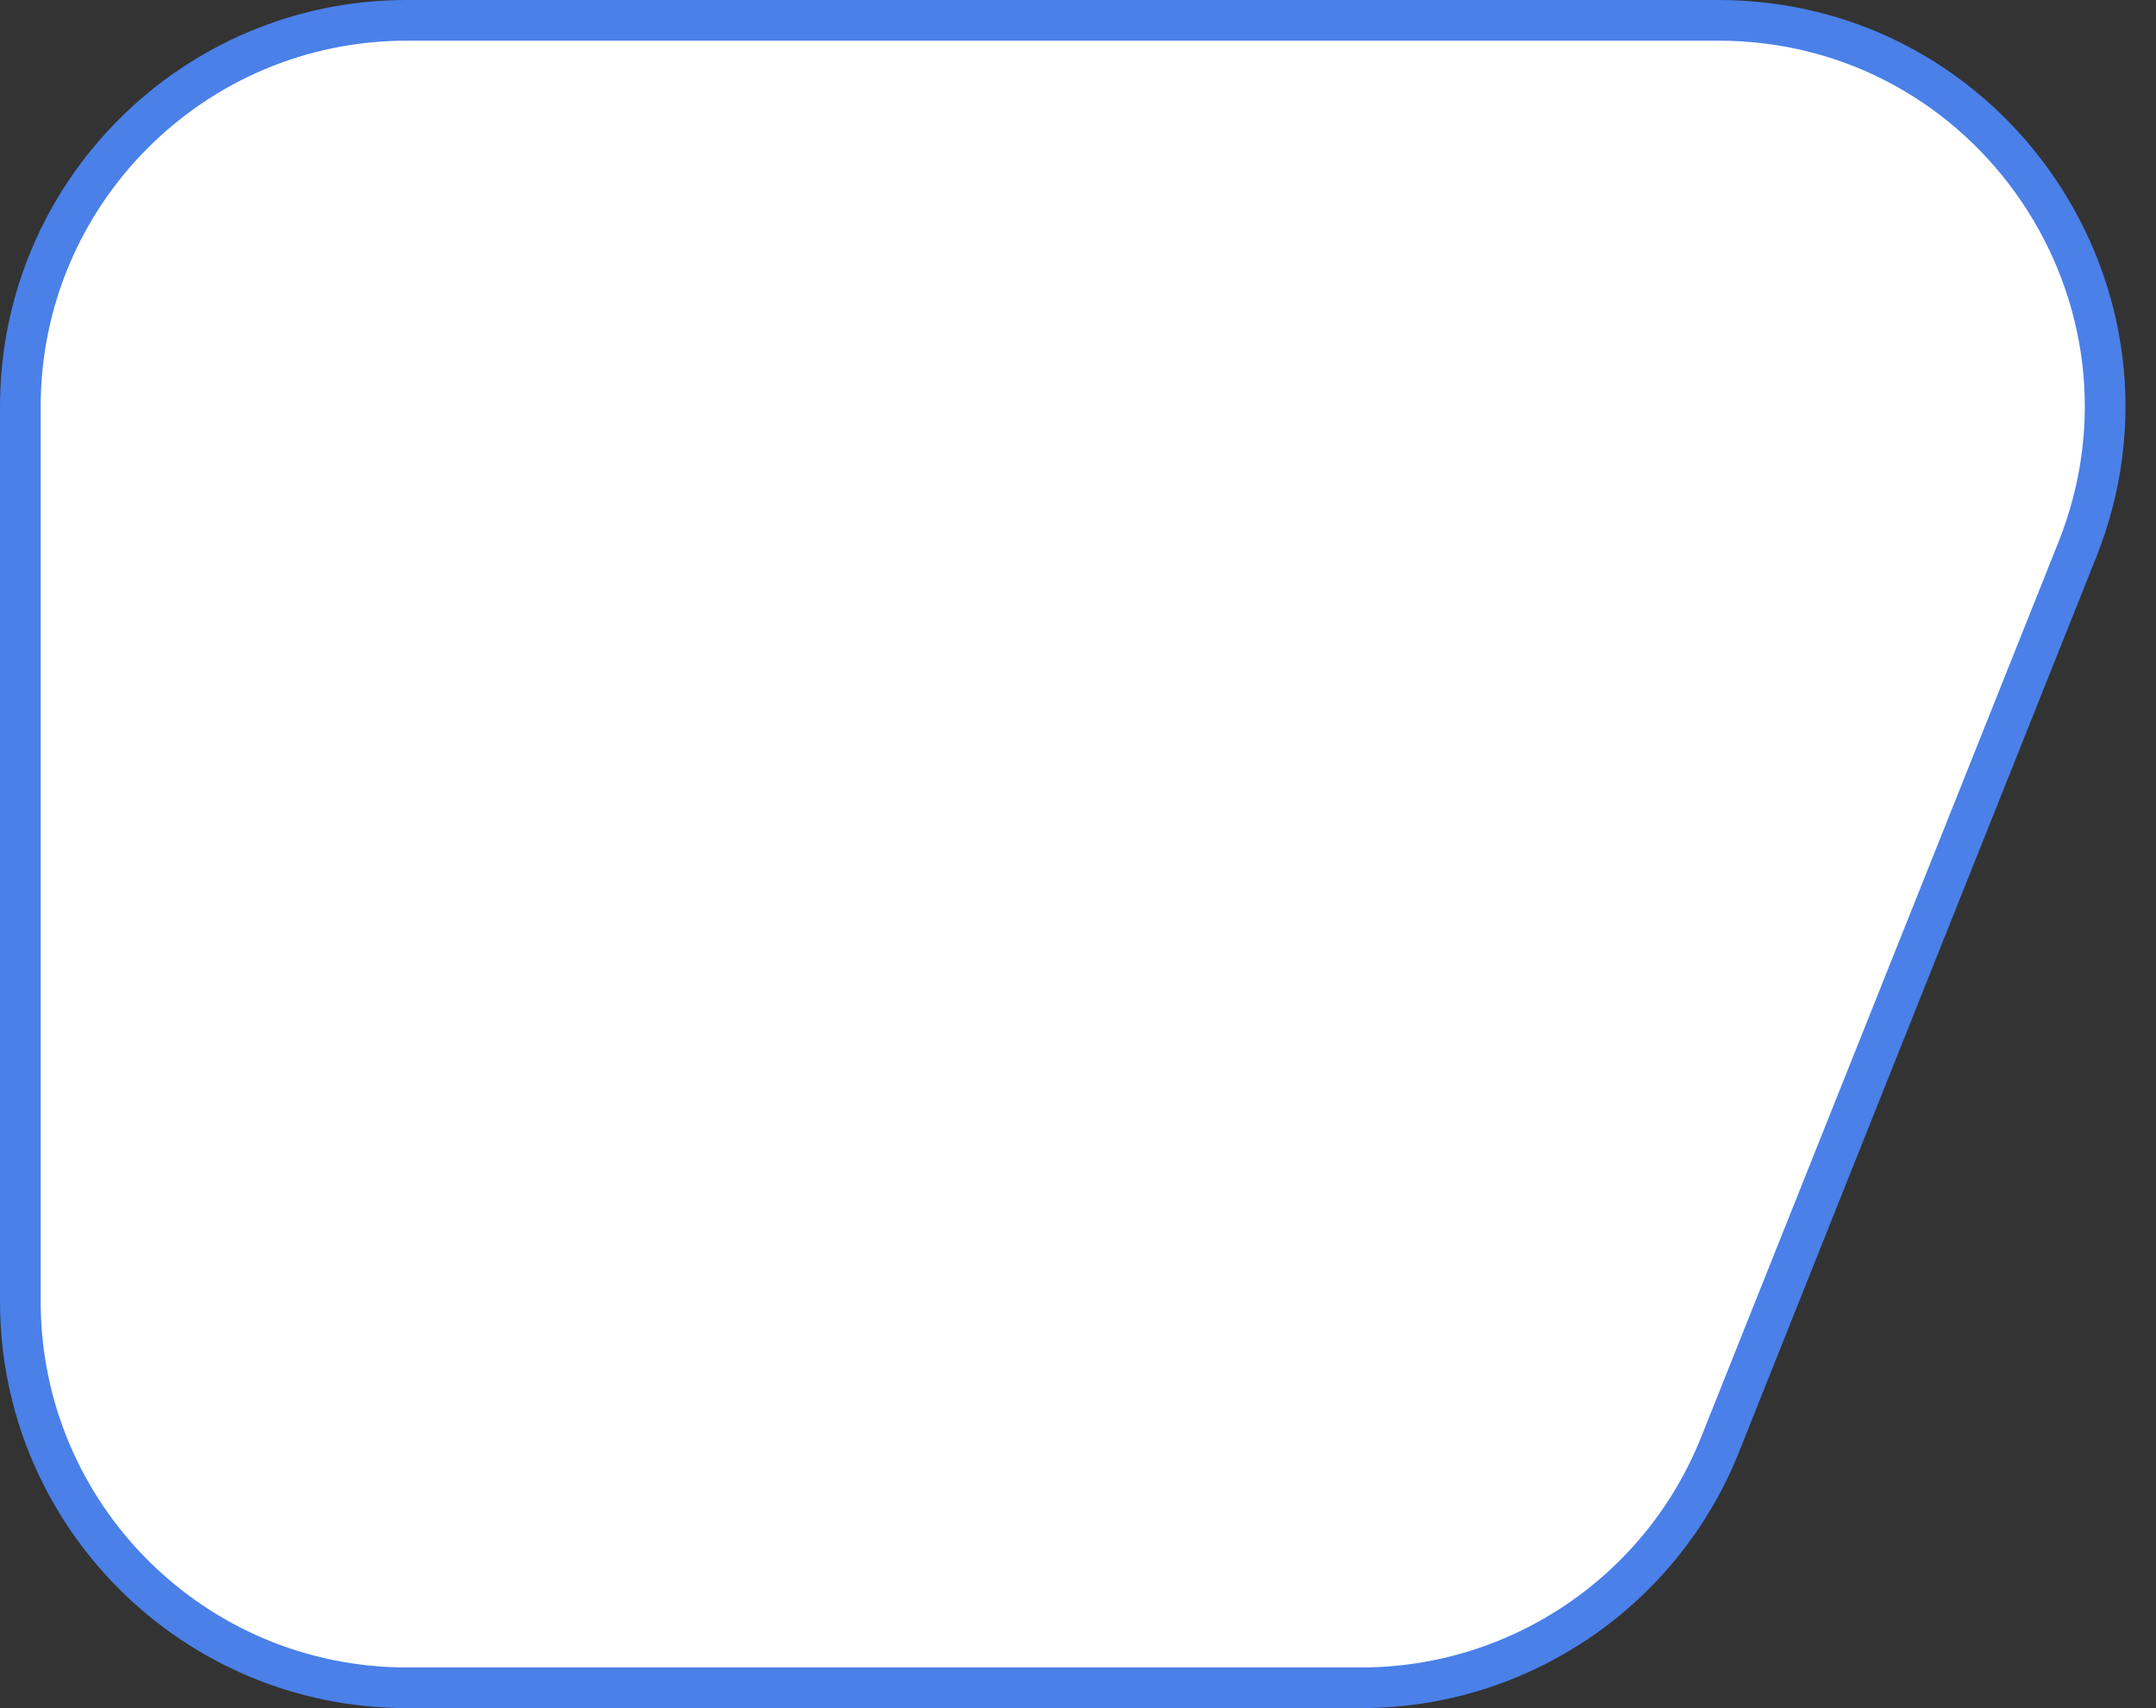<svg width="53" height="42" viewBox="0 0 53 42" fill="none" xmlns="http://www.w3.org/2000/svg">
<rect x="0" y="0" width="53" height="42" fill="#333333" stroke="none"/>
<path id="Rectangle 48" d="M0.5 10C0.5 4.753 4.753 0.5 10 0.5H42.241C48.959 0.5 53.555 7.283 51.064 13.522L42.283 35.522C40.842 39.132 37.347 41.5 33.46 41.5H10C4.753 41.5 0.5 37.247 0.5 32V10Z" fill="white" stroke="#4A80E8"/>
</svg>
